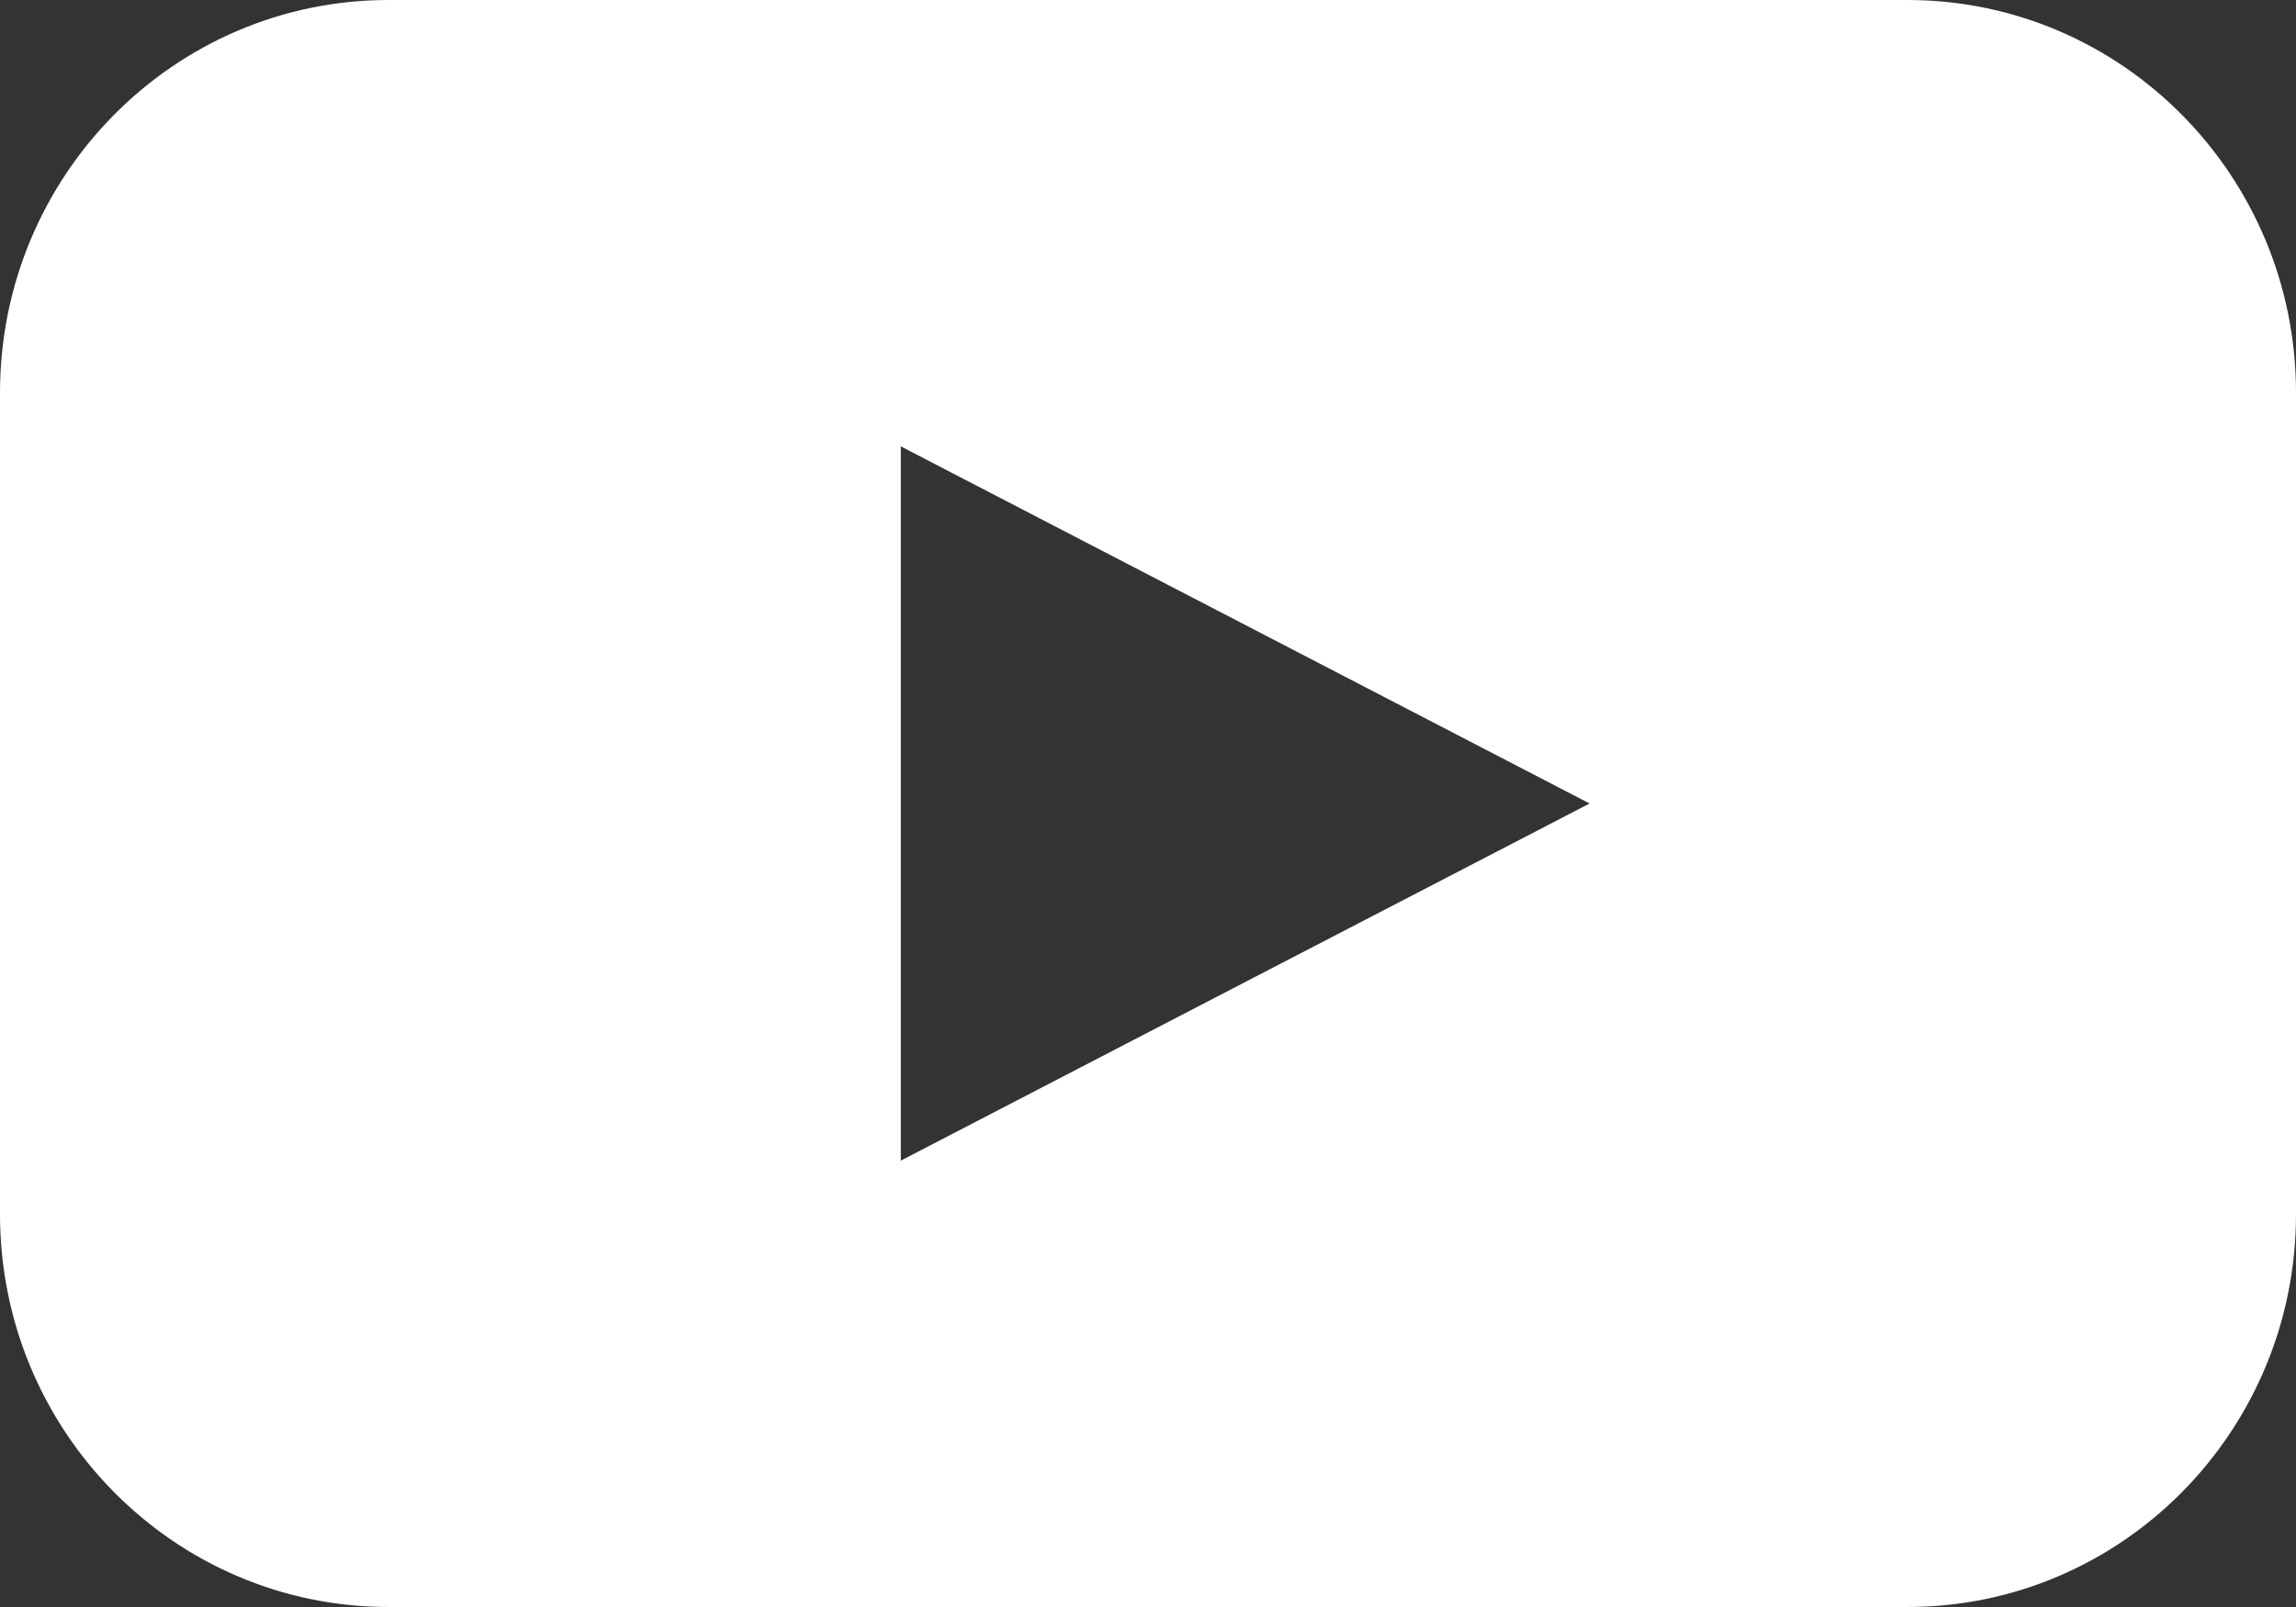 <svg xmlns="http://www.w3.org/2000/svg" width="30" height="21">
    <rect width="100%" height="100%" fill="#333333" stroke="none"/>
    <g fill="none" fill-rule="evenodd">
        <path fill="#FFF" fill-rule="nonzero" d="M24.923 0H5.077C2.273 0 0 2.299 0 5.133v10.734C0 18.7 2.273 21 5.077 21h19.846C27.727 21 30 18.701 30 15.867V5.133C30 2.3 27.727 0 24.923 0zM16.27 12.833l-4.5 2.334V5.833l9 4.667-4.5 2.333z"/>
    </g>
</svg>
